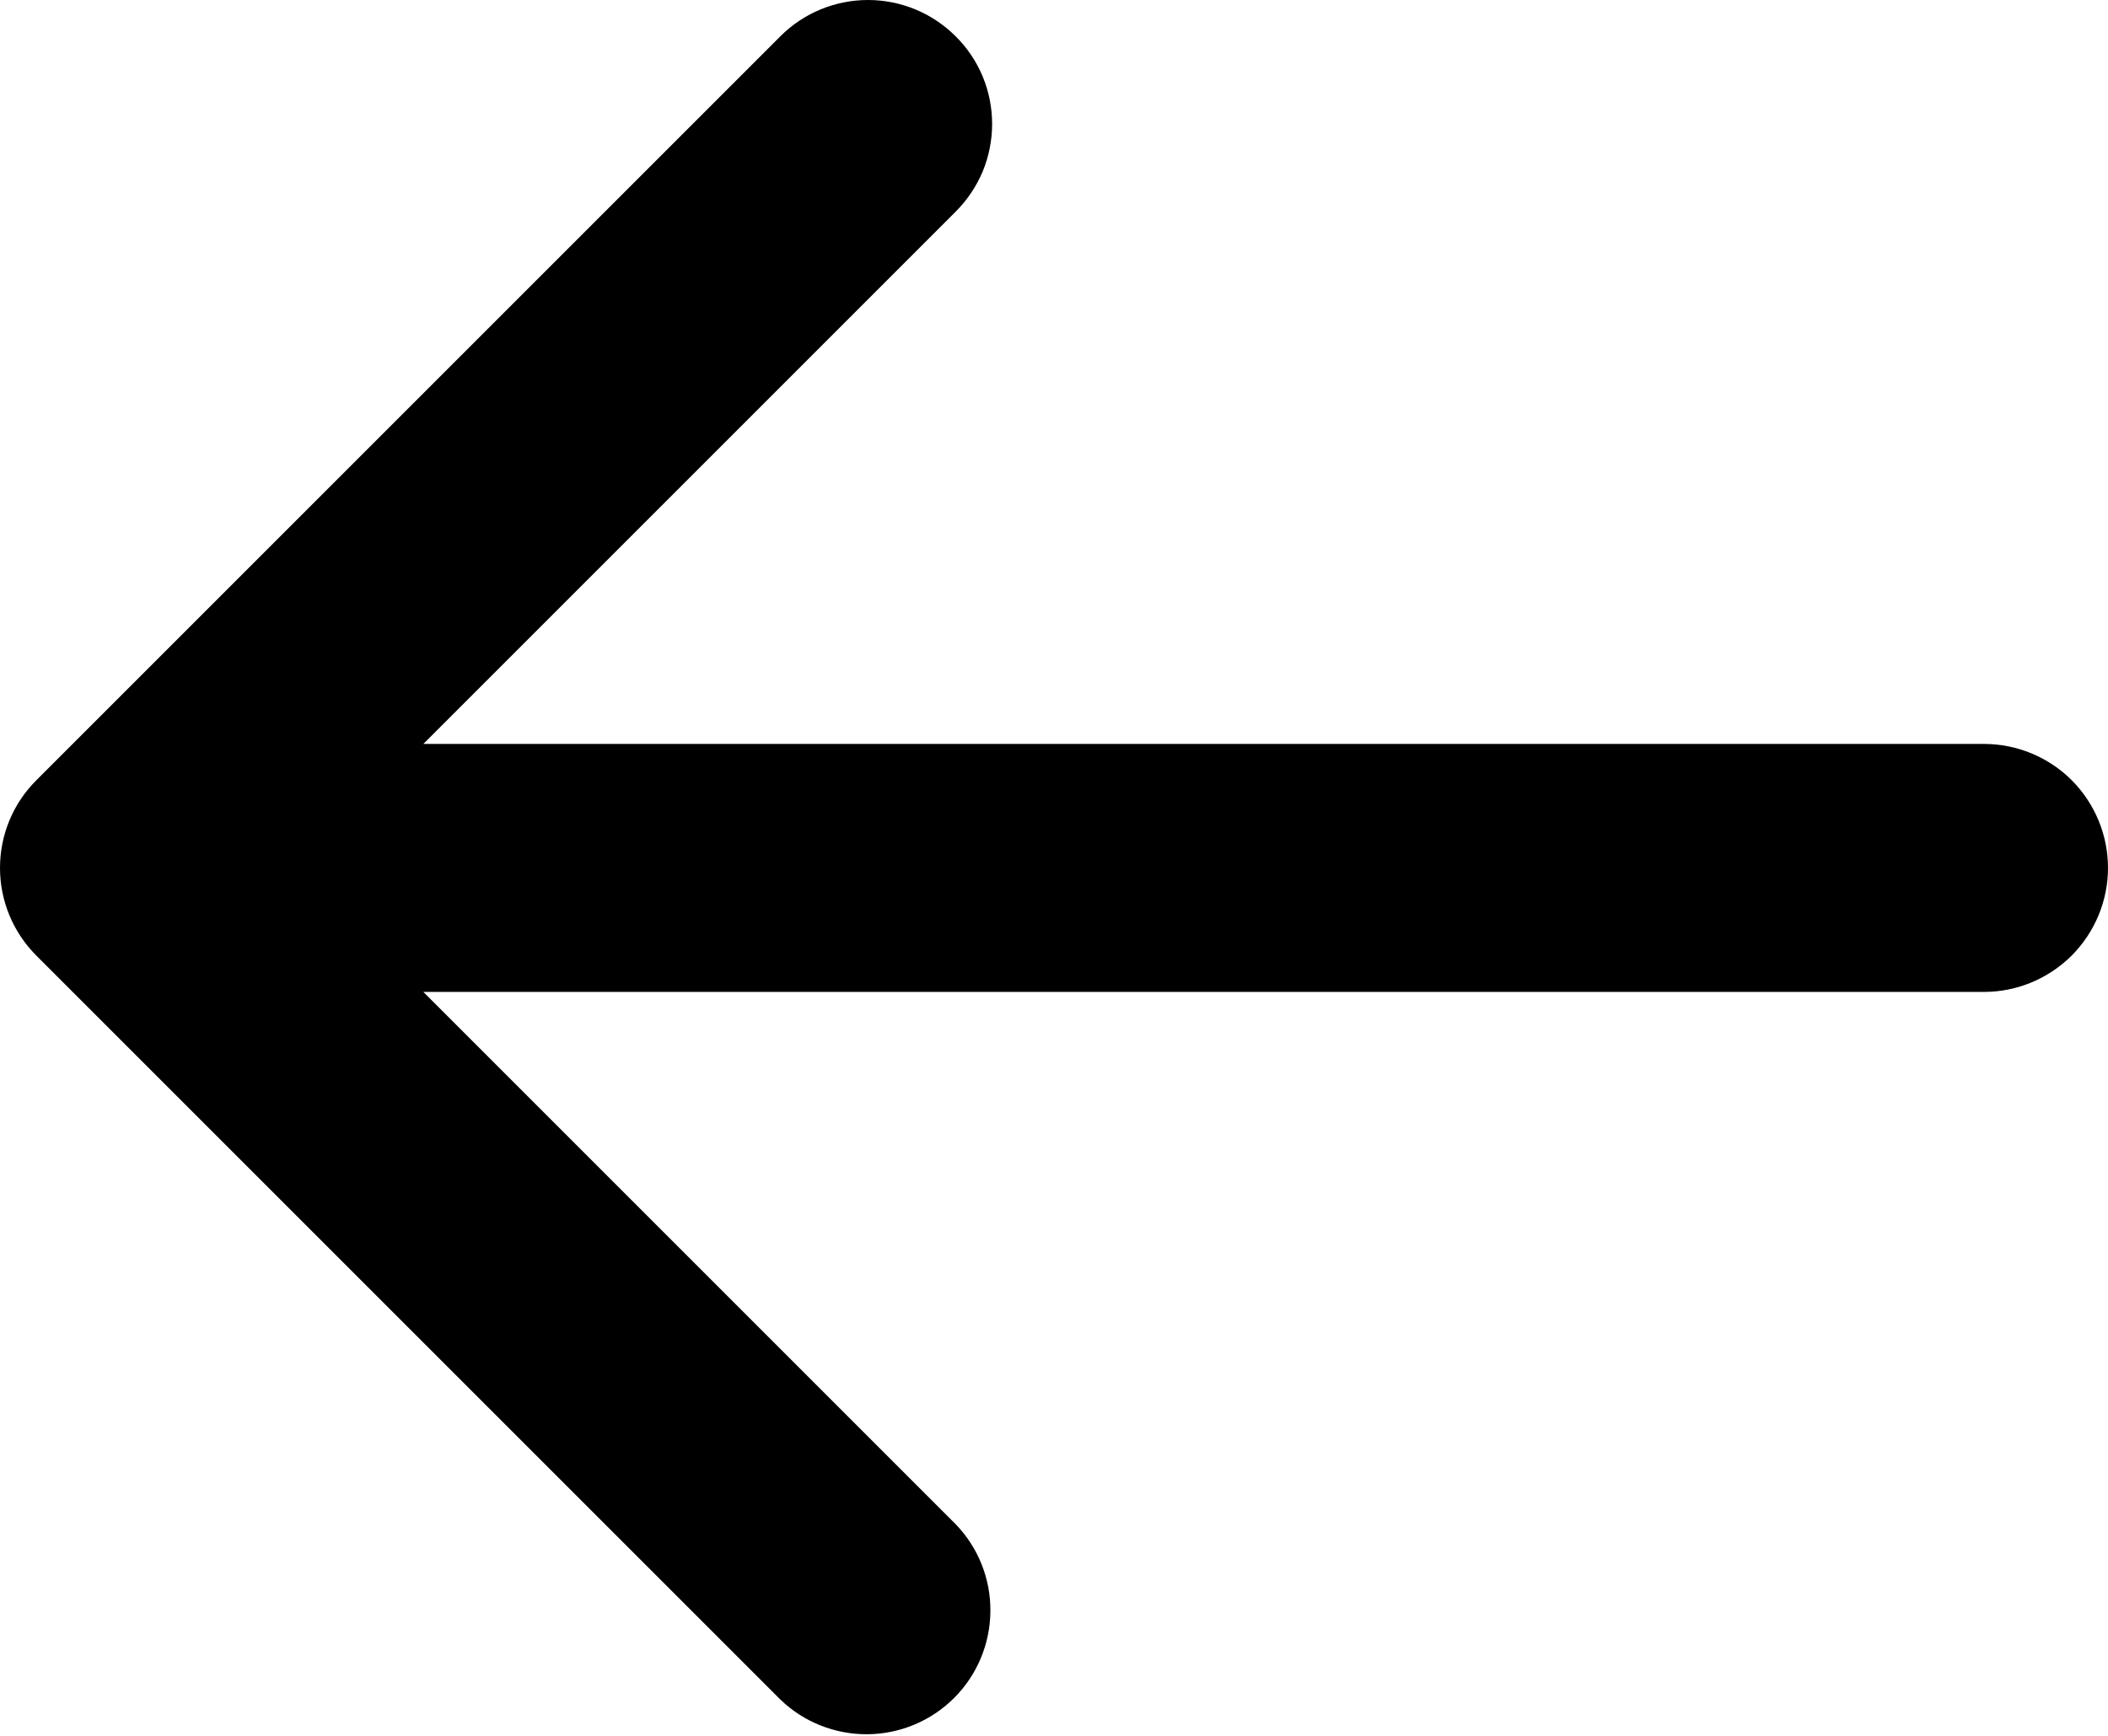 <svg width="17" height="14" viewBox="0 0 17 14" fill="none" xmlns="http://www.w3.org/2000/svg">
<path d="M6.293 0.293L0.293 6.293C0.105 6.48 -3.17033e-07 6.734 -3.05443e-07 7C-2.93852e-07 7.265 0.105 7.519 0.293 7.707L6.293 13.707C6.481 13.889 6.734 13.989 6.996 13.987C7.258 13.985 7.509 13.88 7.695 13.694C7.88 13.509 7.985 13.258 7.987 12.996C7.99 12.734 7.889 12.481 7.707 12.293L3.414 8L16 8C16.265 8 16.519 7.894 16.707 7.707C16.894 7.519 17 7.265 17 7C17 6.734 16.894 6.48 16.707 6.292C16.519 6.105 16.265 6 16 6L3.414 6L7.707 1.707C7.8 1.614 7.874 1.504 7.925 1.383C7.975 1.261 8.001 1.131 8.001 1C8.001 0.868 7.975 0.738 7.925 0.617C7.874 0.495 7.8 0.385 7.707 0.293C7.519 0.105 7.265 -0 7 -0C6.735 -0 6.48 0.105 6.293 0.293Z" fill="black"/>
</svg>
